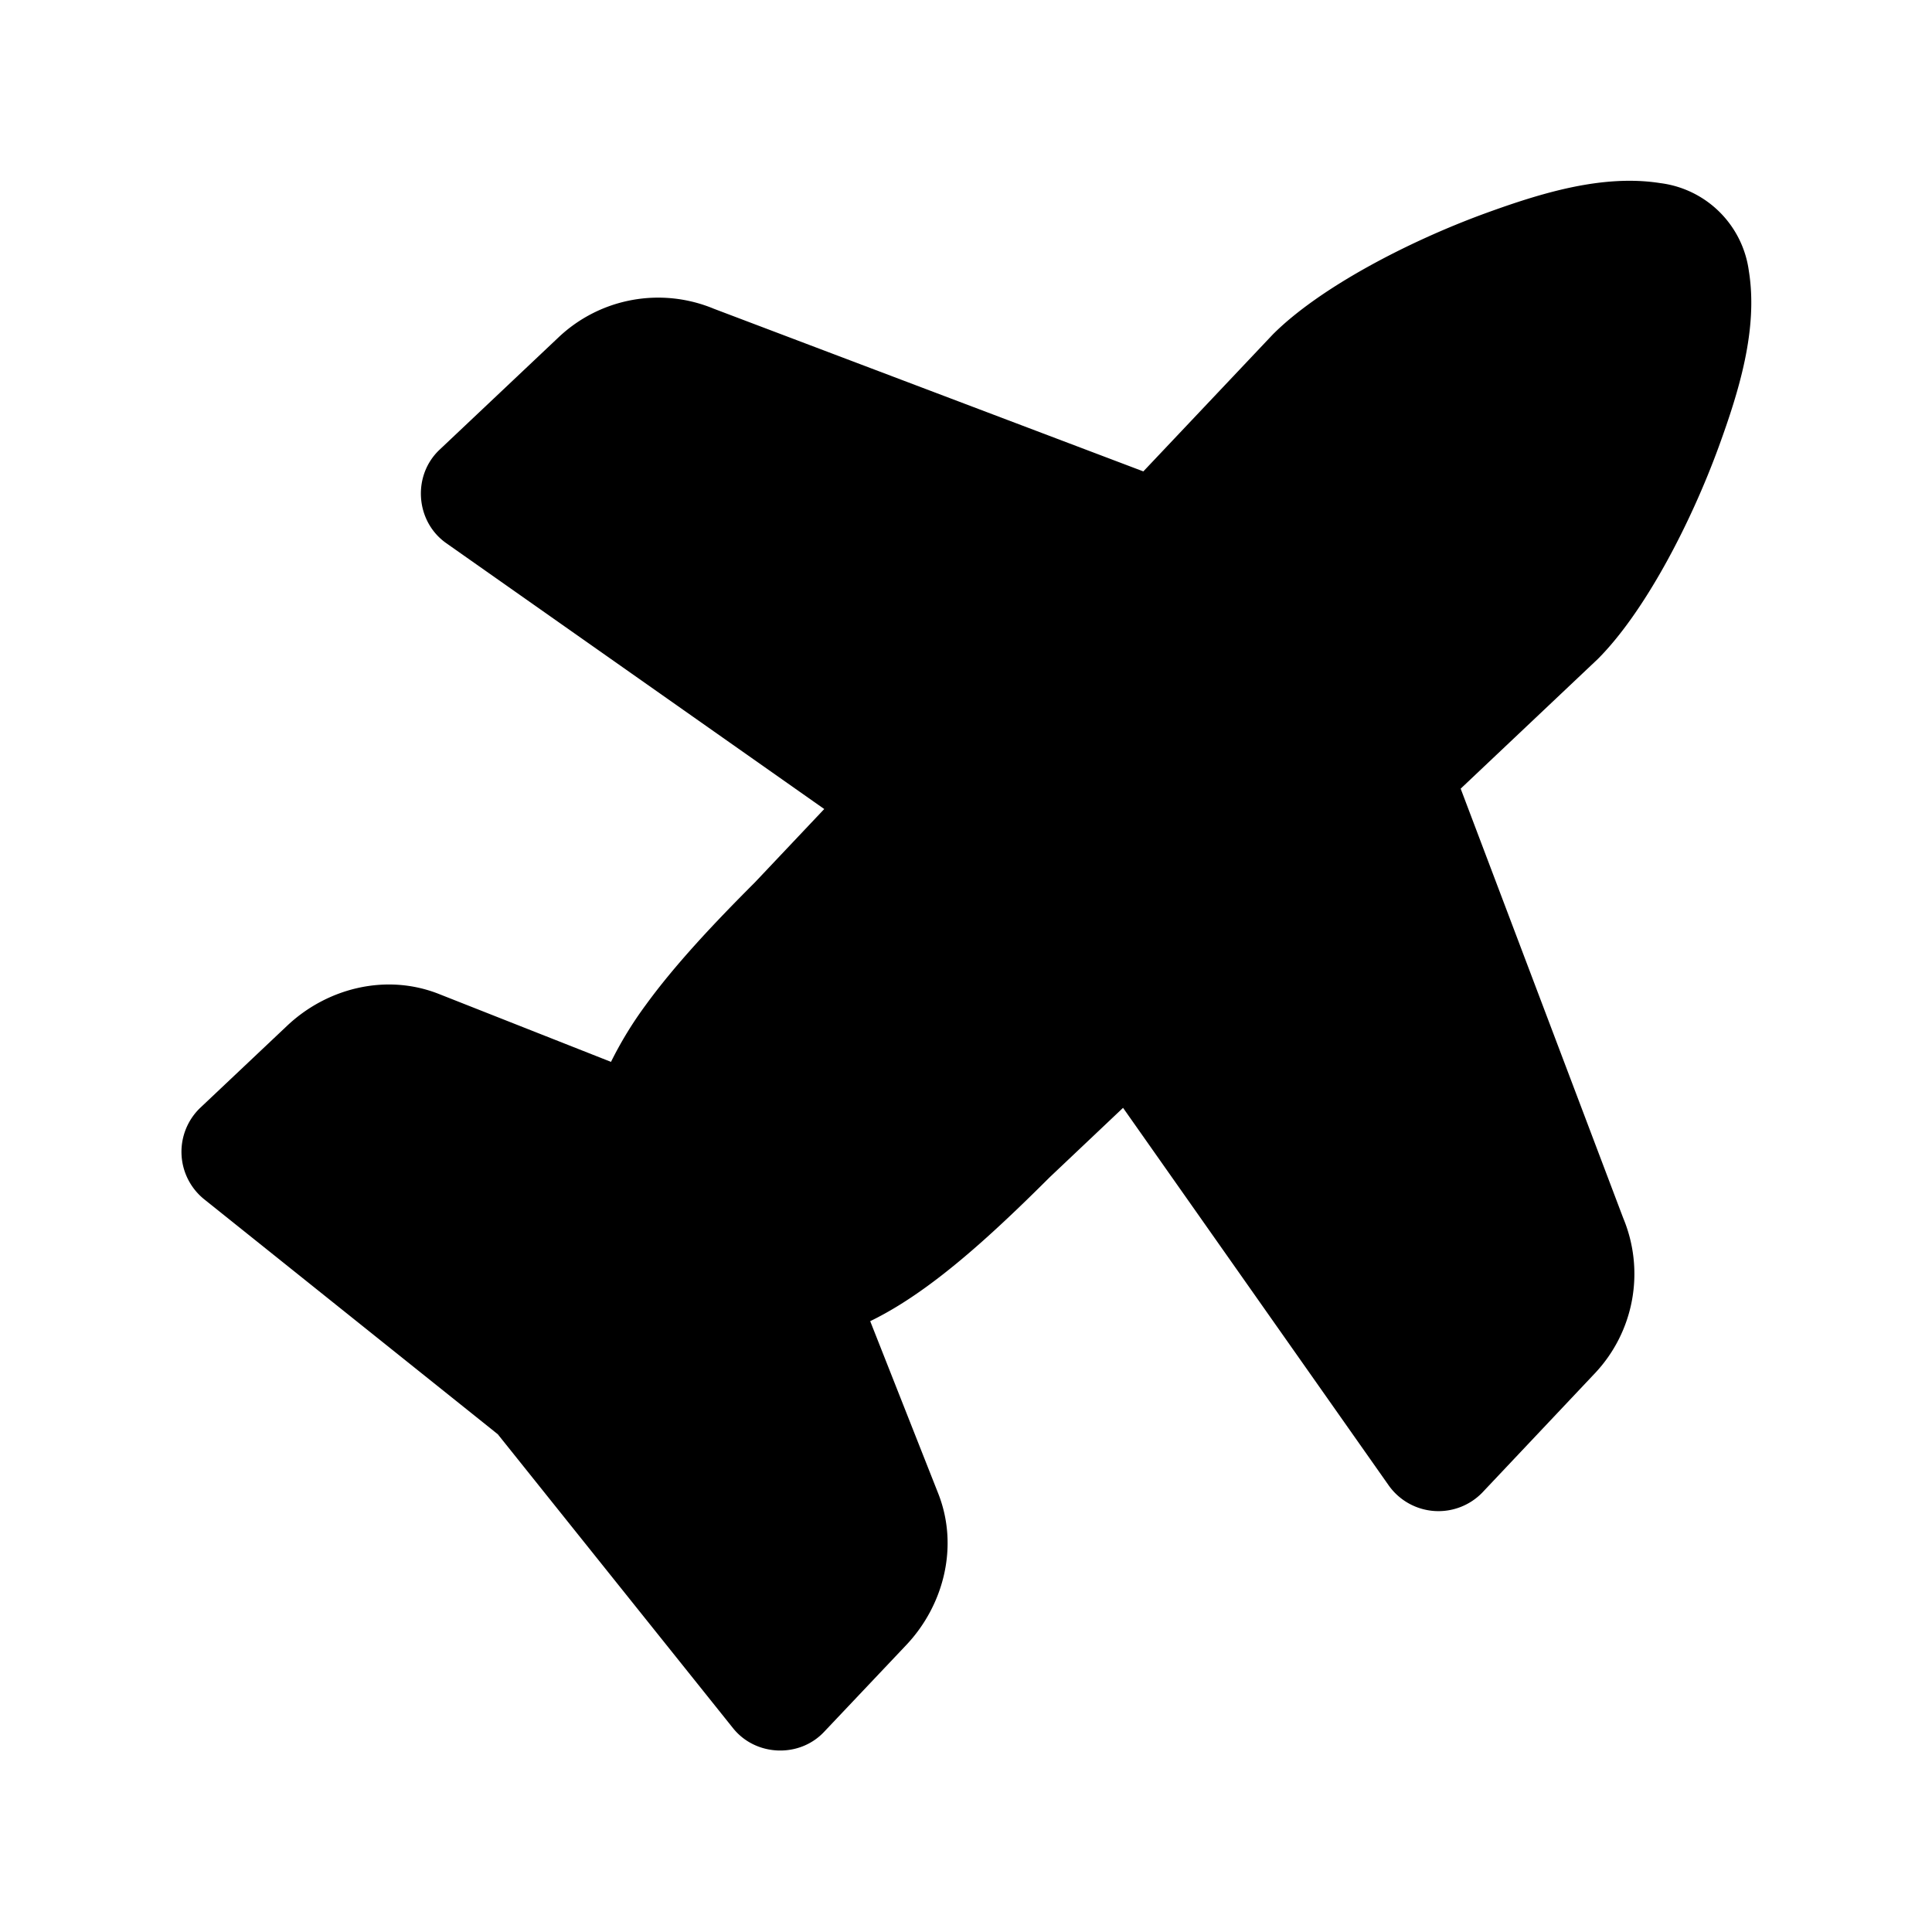 <svg xmlns="http://www.w3.org/2000/svg" width="1em" height="1em" viewBox="0 0 24 24"><path fill="currentColor" d="M20.633 2.276c-.726-.117-1.501.127-2.174.371c-.972.354-2.07.93-2.646 1.506l-1.61 1.703l-5.334-2.02a1.8 1.8 0 0 0-1.93.354L5.46 5.587c-.34.321-.3.89.083 1.16l4.696 3.303l-.862.912c-.52.52-.996 1.028-1.355 1.522a4.7 4.7 0 0 0-.432.707l-2.139-.844c-.66-.26-1.393-.07-1.886.397l-1.08 1.02a.757.757 0 0 0 .048 1.131l3.651 2.922l2.922 3.651c.28.35.822.373 1.13.047l1.022-1.08c.465-.492.657-1.226.396-1.885l-.844-2.138c.247-.12.483-.27.707-.433c.494-.359 1.002-.835 1.522-1.354l.912-.863l3.304 4.696a.758.758 0 0 0 1.159.083l1.397-1.48a1.8 1.8 0 0 0 .353-1.93l-2.019-5.334l1.703-1.61c.577-.577 1.152-1.674 1.506-2.646c.244-.672.488-1.448.371-2.174a1.27 1.27 0 0 0-1.09-1.091"/></svg>